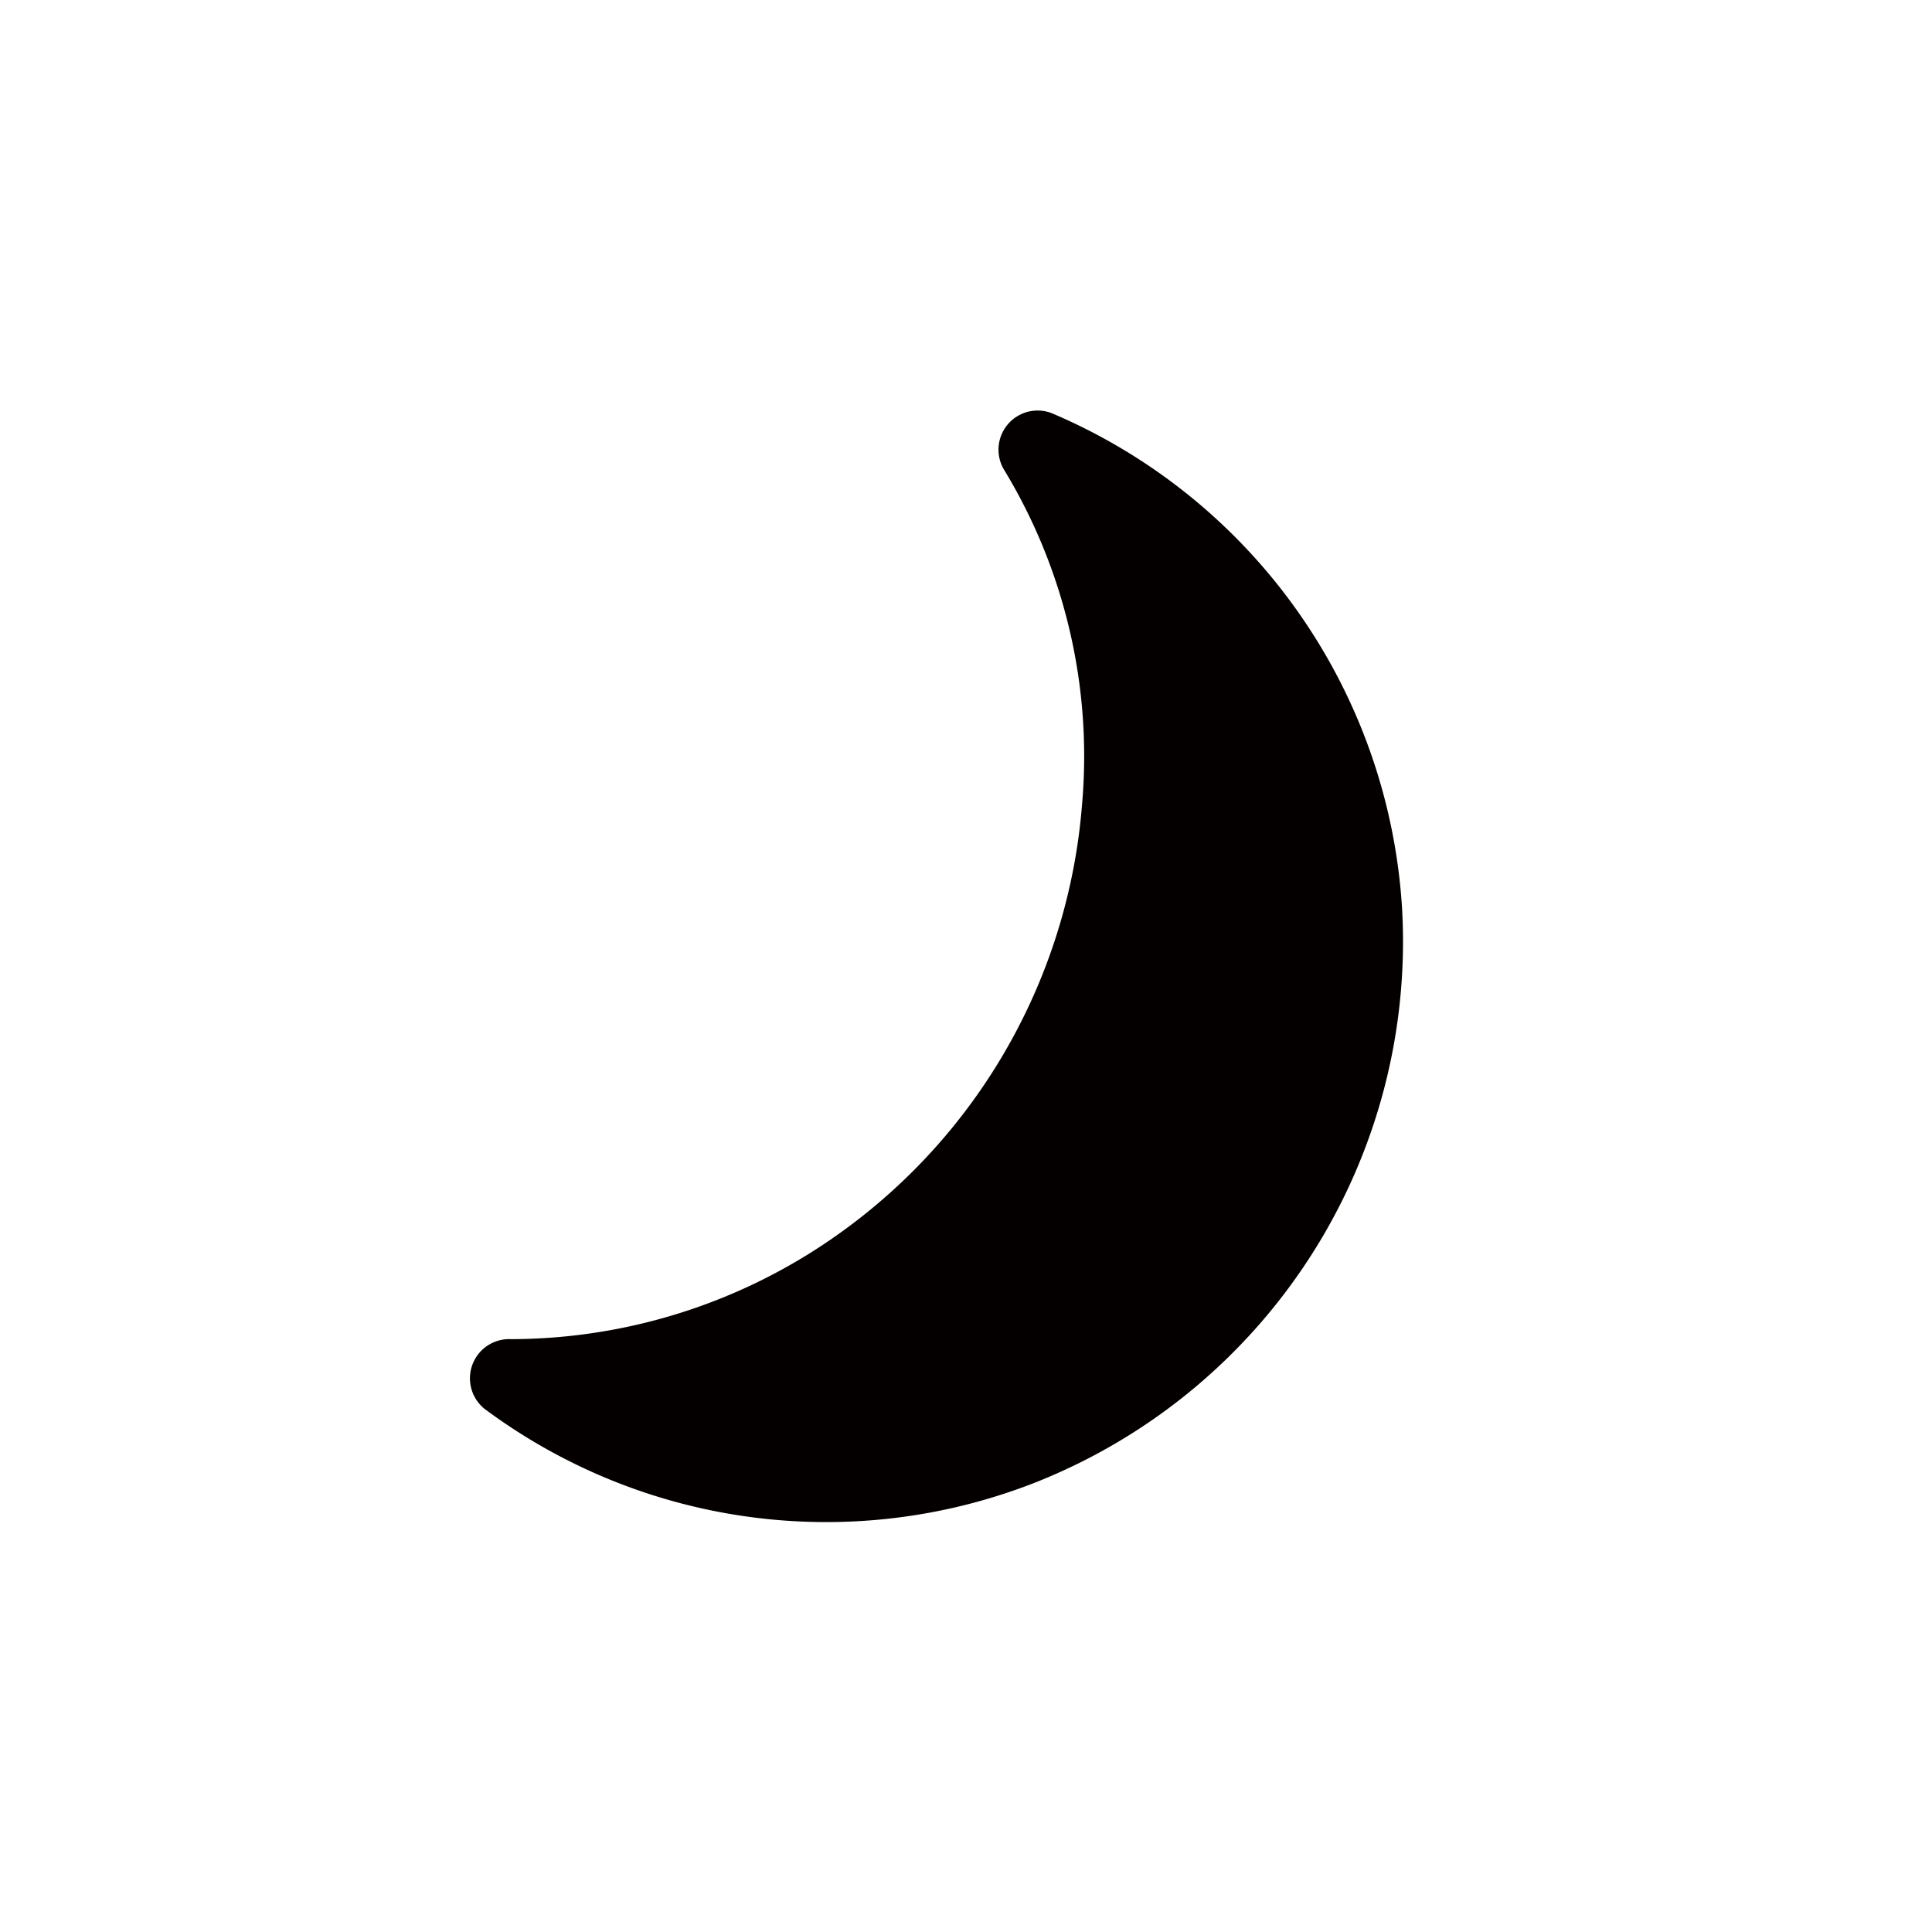 <svg height='100px' width='100px'  fill="#040000" xmlns="http://www.w3.org/2000/svg" viewBox="0 0 100 100" x="0px" y="0px"><title>night, moon, sky, satellite</title><path d="M72.57,47.008A29.817,29.817,0,0,0,54.423,21.38,2.026,2.026,0,0,0,52.014,24.387,28.574,28.574,0,0,1,56.005,41.658,30.192,30.192,0,0,1,41.778,64.952a29.308,29.308,0,0,1-15.331,4.362,2.03,2.03,0,0,0-1.373,3.603,29.611,29.611,0,0,0,28.373,3.872A30.11,30.11,0,0,0,72.57,47.008Z"></path></svg>